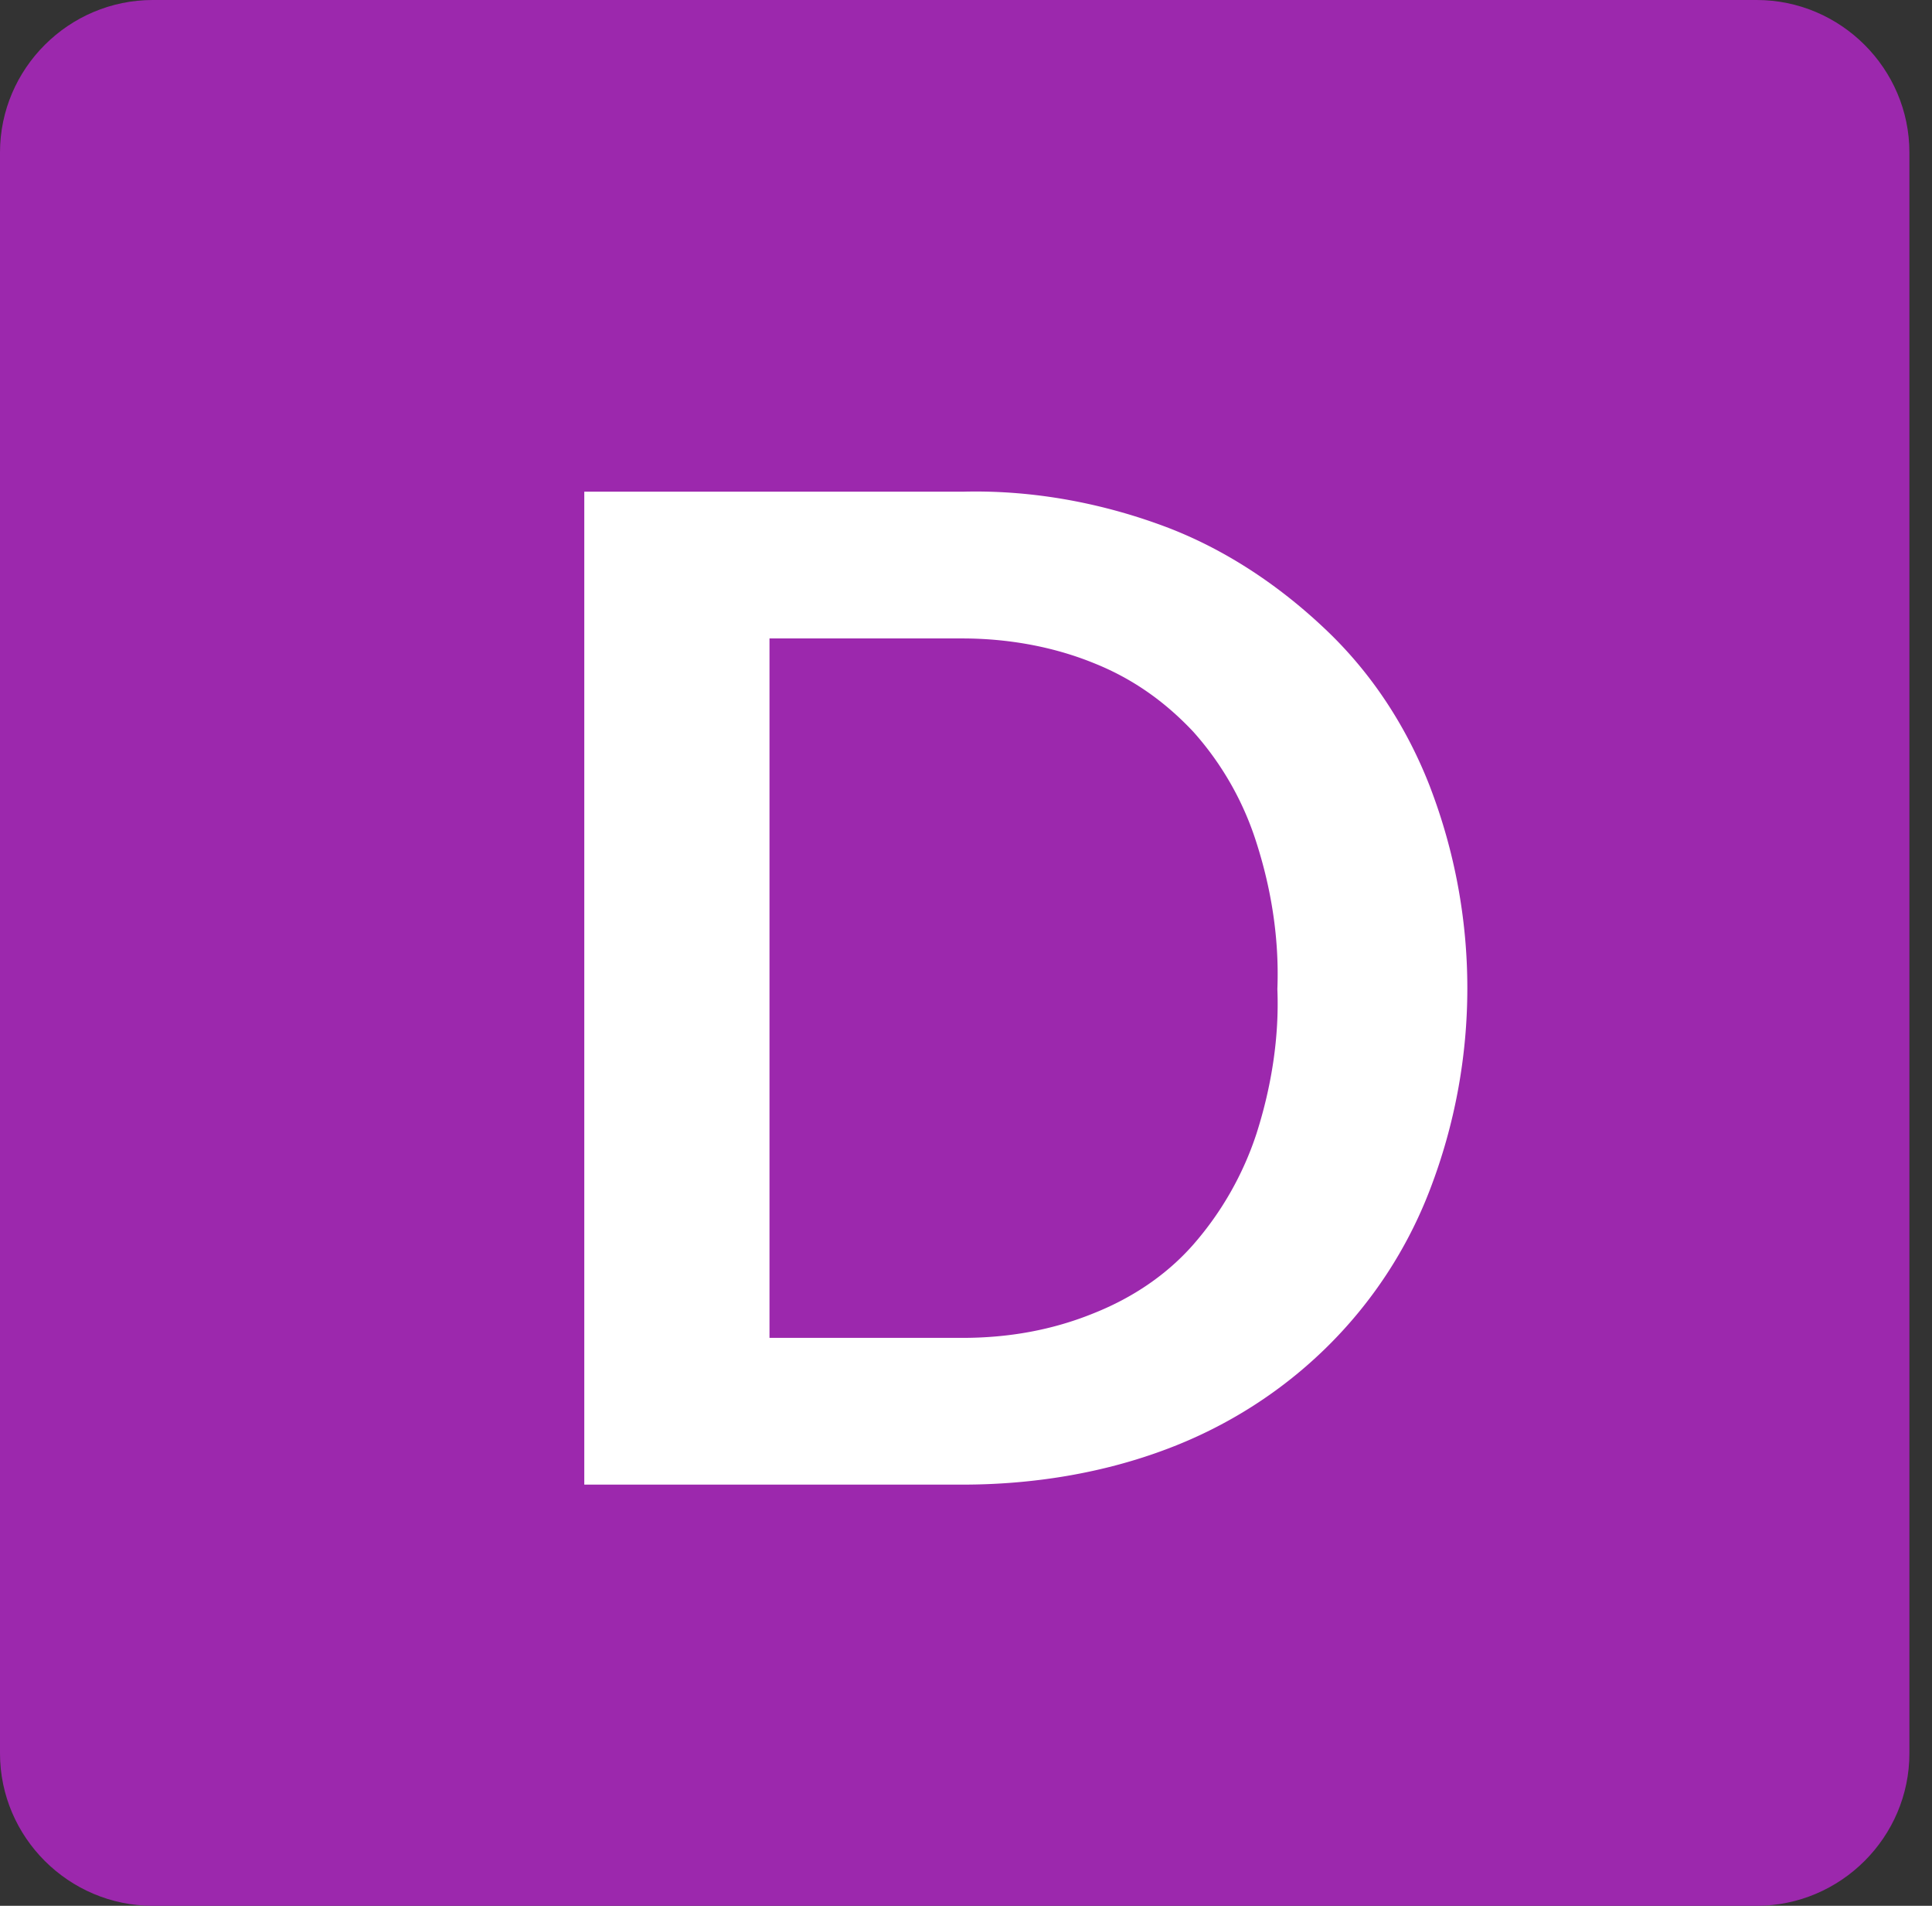 <svg xmlns="http://www.w3.org/2000/svg" width="73" height="72"><rect width="100%" height="100%" fill="#333333" stroke="none"/><g fill="none"><path fill="#9C28AD" d="M5.772 0h60.602c3.174 0 5.772 2.592 5.772 5.76v60.48c0 3.168-2.598 5.76-5.772 5.76H5.772C2.597 72 0 69.408 0 66.24V5.76C0 2.592 2.597 0 5.772 0z"/><path fill="#FFF" d="M54.037 29.736c-.866-2.232-2.164-4.248-3.896-5.904-1.731-1.656-3.751-3.024-5.988-3.888-2.453-.936-5.122-1.44-7.792-1.368H22.077v37.512H36.36c2.67 0 5.34-.432 7.792-1.368 4.545-1.728 8.153-5.256 9.884-9.792a21.21 21.21 0 0 0 0-15.192zM47.472 42.84a12.08 12.08 0 0 1-2.381 4.176c-1.01 1.152-2.309 2.016-3.752 2.592-1.587.648-3.246.936-4.978.936h-7.286V24.12h7.286c1.66 0 3.391.288 4.978.936 1.443.576 2.67 1.44 3.752 2.592a11.46 11.46 0 0 1 2.38 4.176c.578 1.8.867 3.672.794 5.544.073 1.8-.216 3.672-.793 5.472z"/></g></svg>
